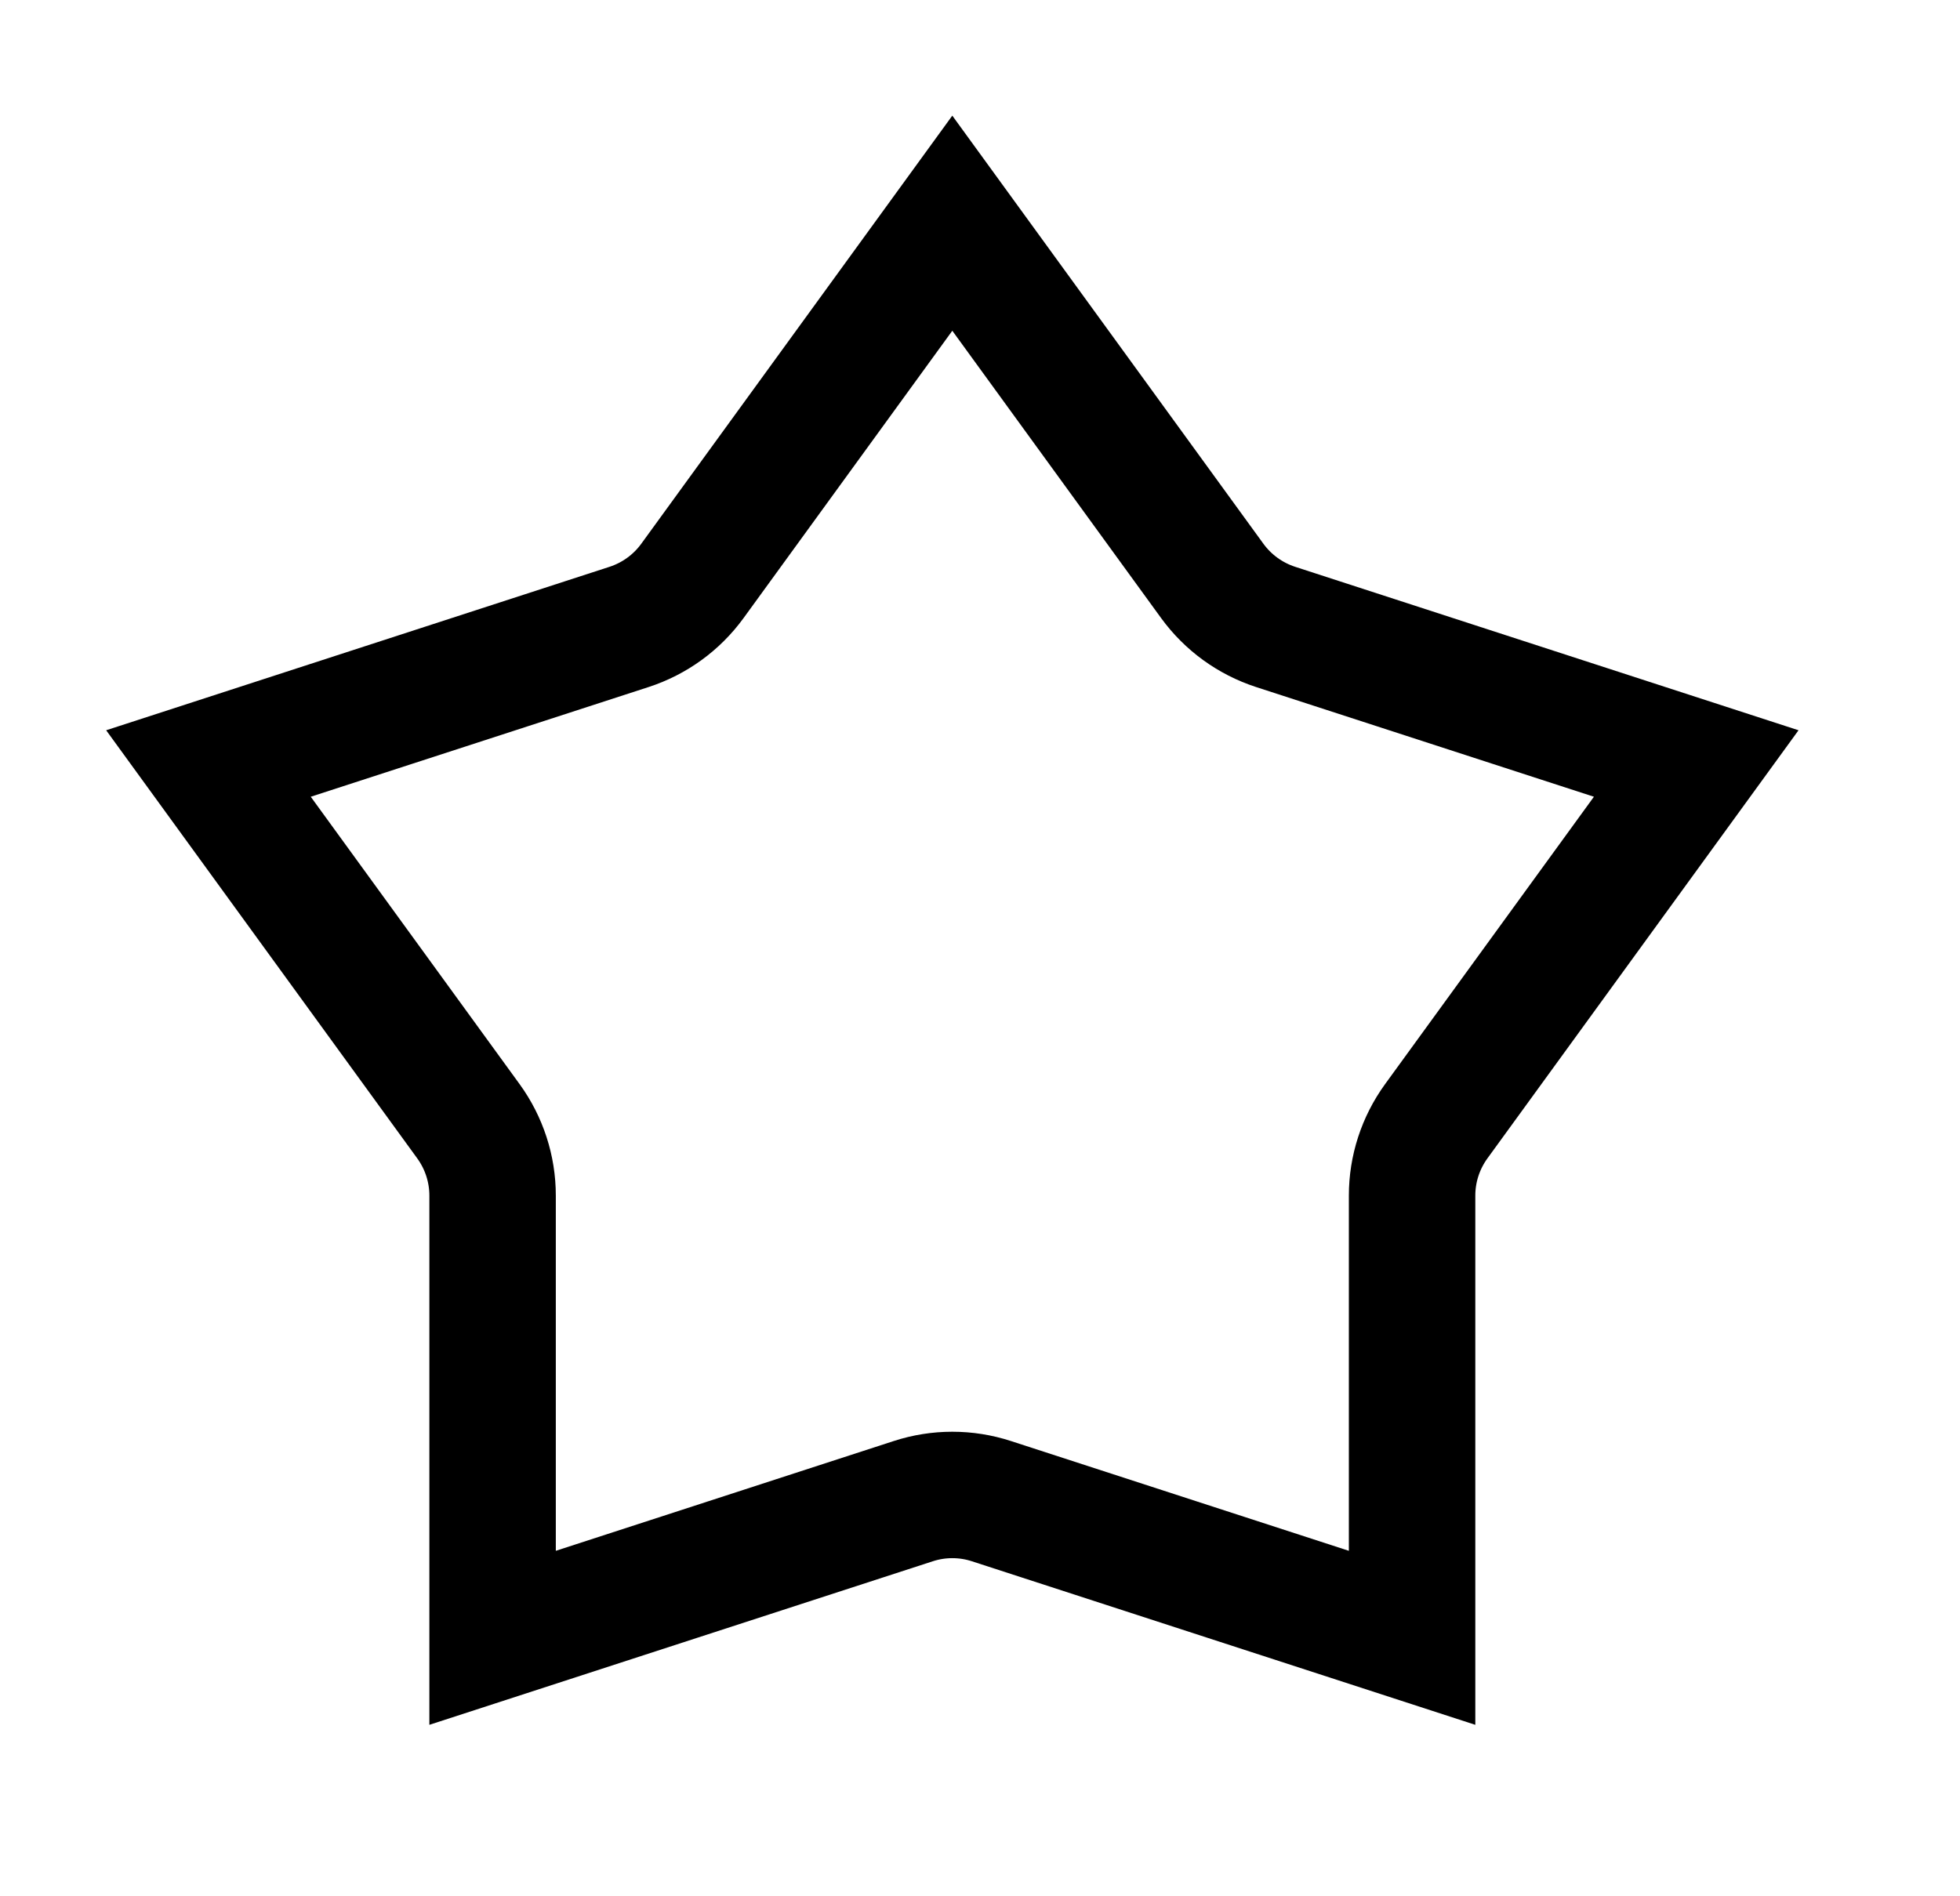 <svg width="31" height="30" viewBox="0 0 31 30" fill="none" xmlns="http://www.w3.org/2000/svg">
<path d="M15.062 3.531L19.174 9.191C19.423 9.533 19.773 9.787 20.175 9.918L26.828 12.079L22.716 17.739C22.468 18.081 22.334 18.492 22.334 18.915L22.334 25.911L15.681 23.749C15.279 23.618 14.846 23.618 14.444 23.749L7.791 25.911L7.791 18.915C7.791 18.492 7.657 18.081 7.409 17.739L3.297 12.079L9.95 9.918C10.352 9.787 10.702 9.533 10.951 9.191L15.062 3.531Z" stroke="black" stroke-width="2"/>
</svg>
